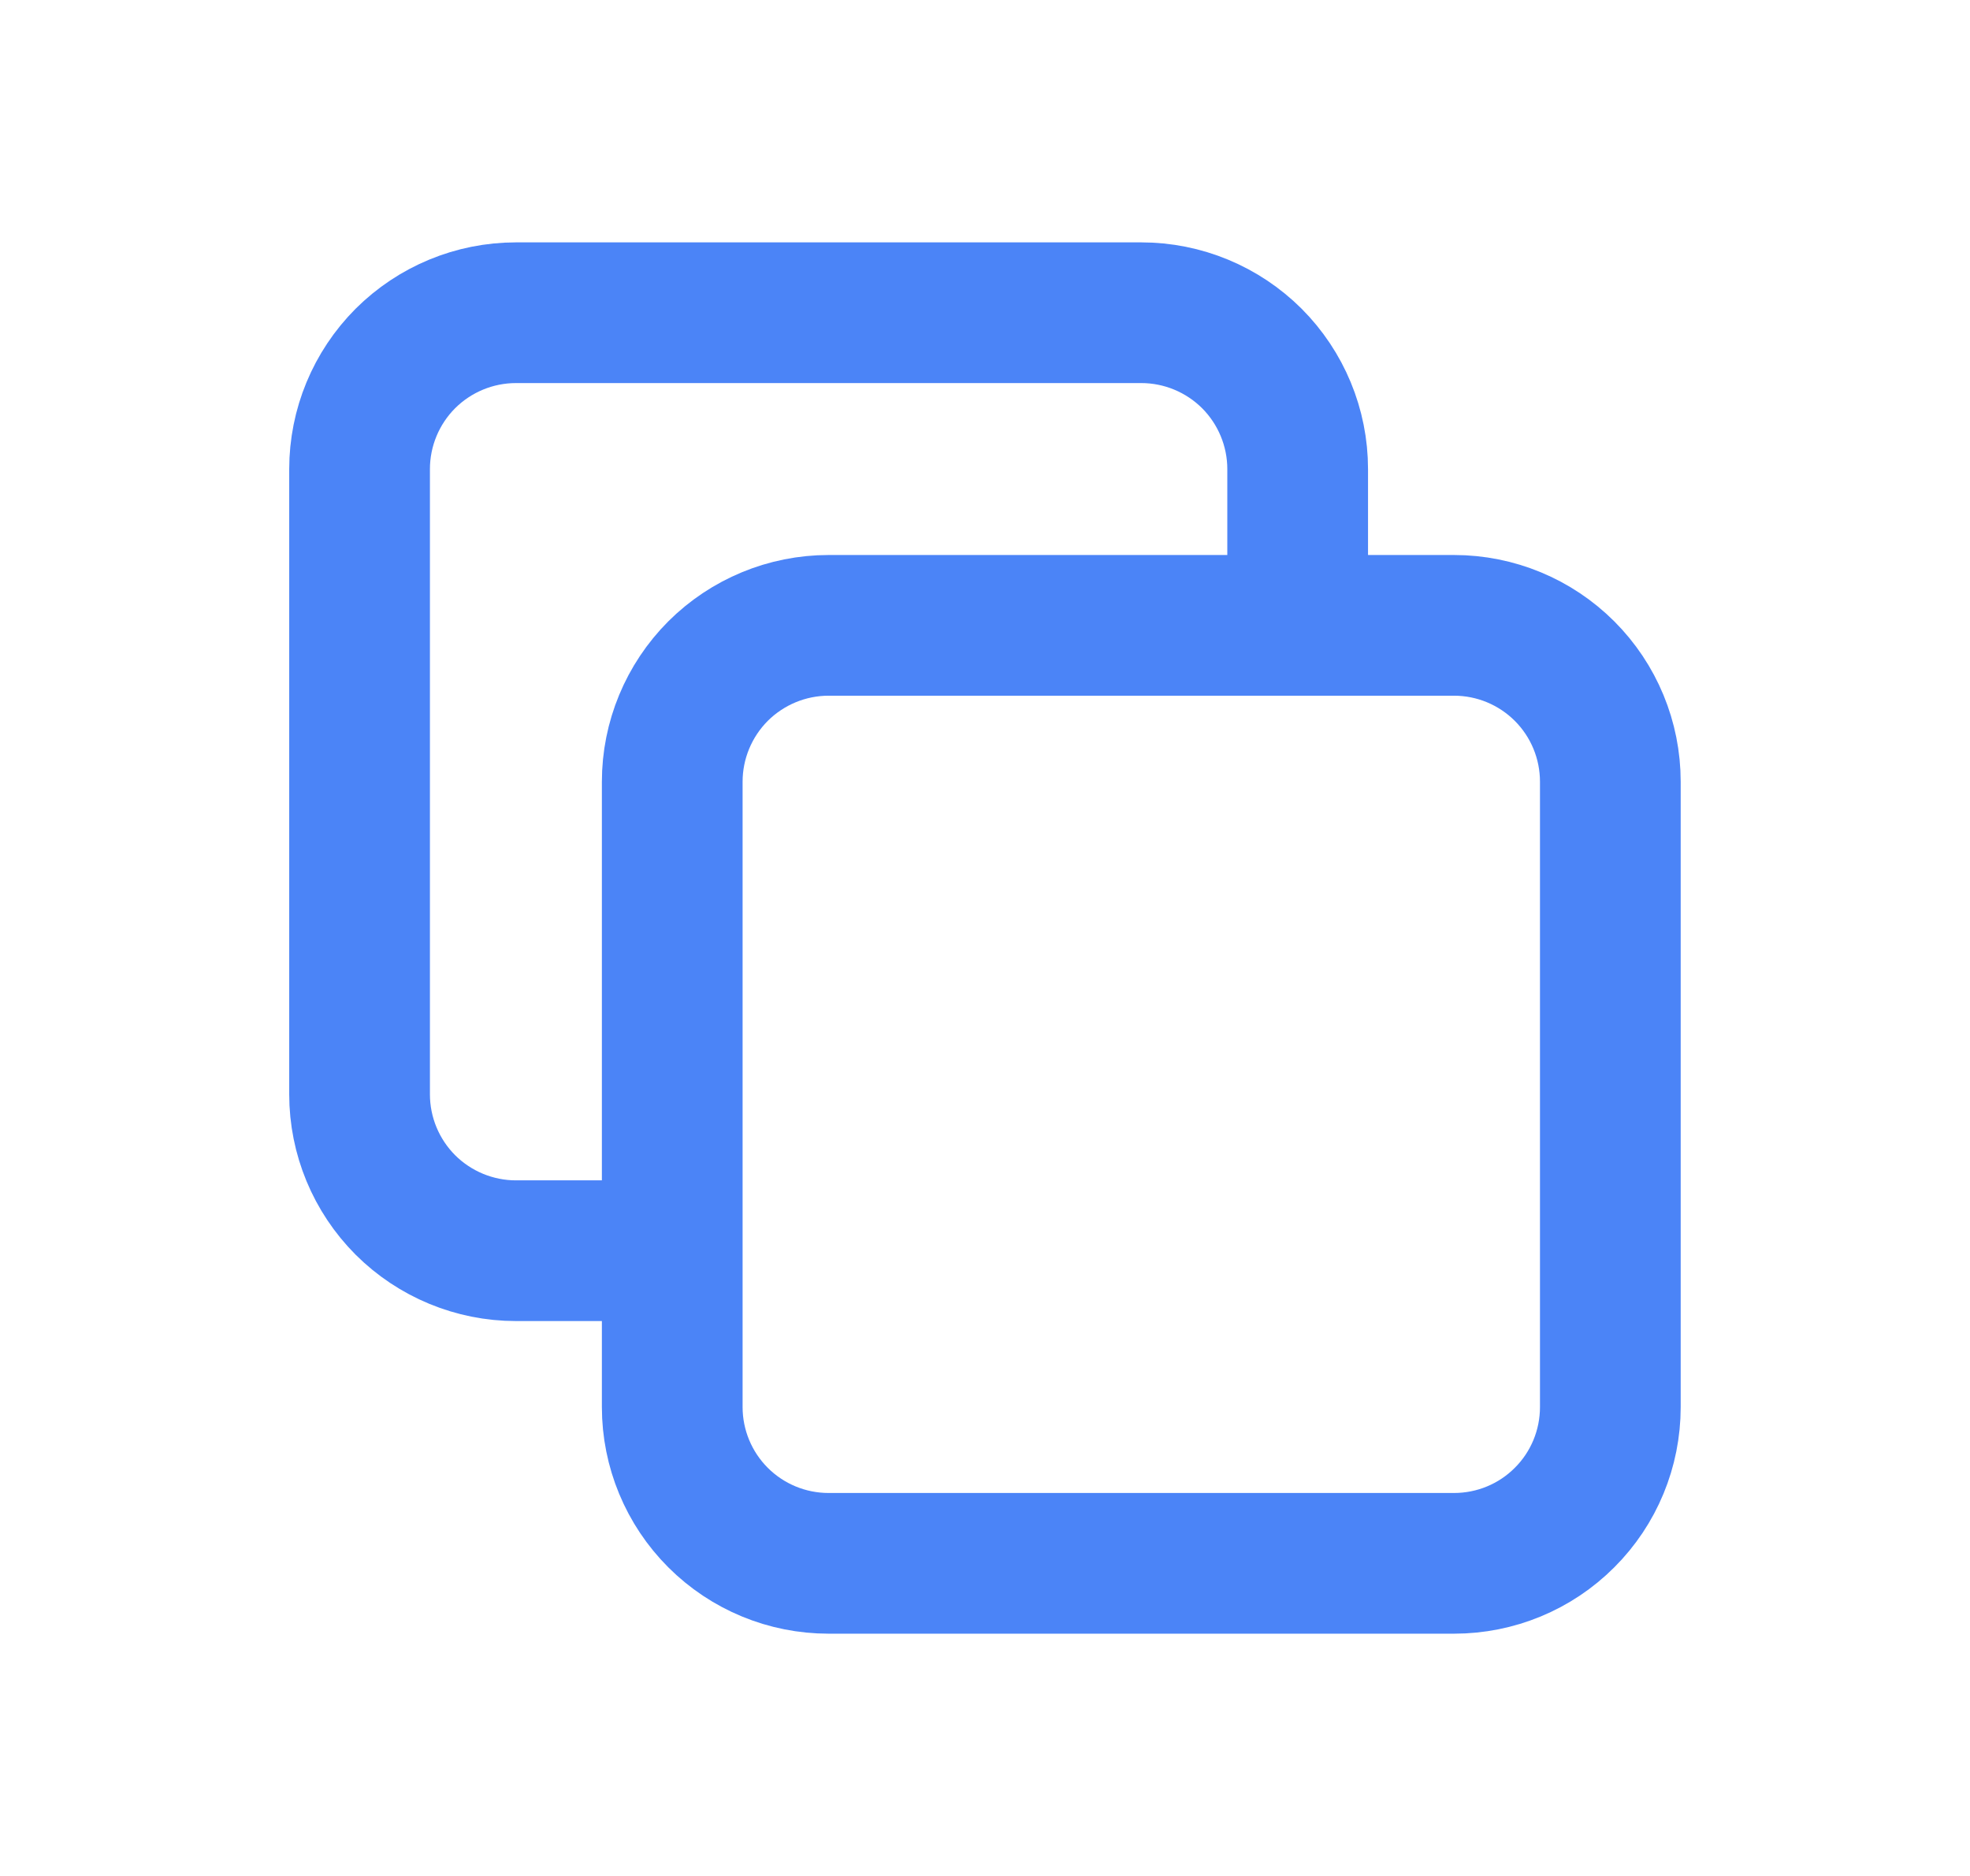 <svg width="21" height="20" viewBox="0 0 21 20" fill="none" xmlns="http://www.w3.org/2000/svg">
<path d="M7.166 13.334H5.5C5.058 13.334 4.634 13.158 4.321 12.846C4.009 12.533 3.833 12.109 3.833 11.667V5.001C3.833 4.559 4.009 4.135 4.321 3.822C4.634 3.51 5.058 3.334 5.5 3.334H12.166C12.608 3.334 13.032 3.51 13.345 3.822C13.657 4.135 13.833 4.559 13.833 5.001V6.667M8.833 16.667H15.5C15.942 16.667 16.366 16.492 16.678 16.179C16.991 15.867 17.166 15.443 17.166 15.001V8.334C17.166 7.892 16.991 7.468 16.678 7.155C16.366 6.843 15.942 6.667 15.5 6.667H8.833C8.391 6.667 7.967 6.843 7.654 7.155C7.342 7.468 7.166 7.892 7.166 8.334V15.001C7.166 15.443 7.342 15.867 7.654 16.179C7.967 16.492 8.391 16.667 8.833 16.667Z" stroke="#4B84F7" stroke-width="1.5" stroke-linecap="round" stroke-linejoin="round"/>
</svg>
